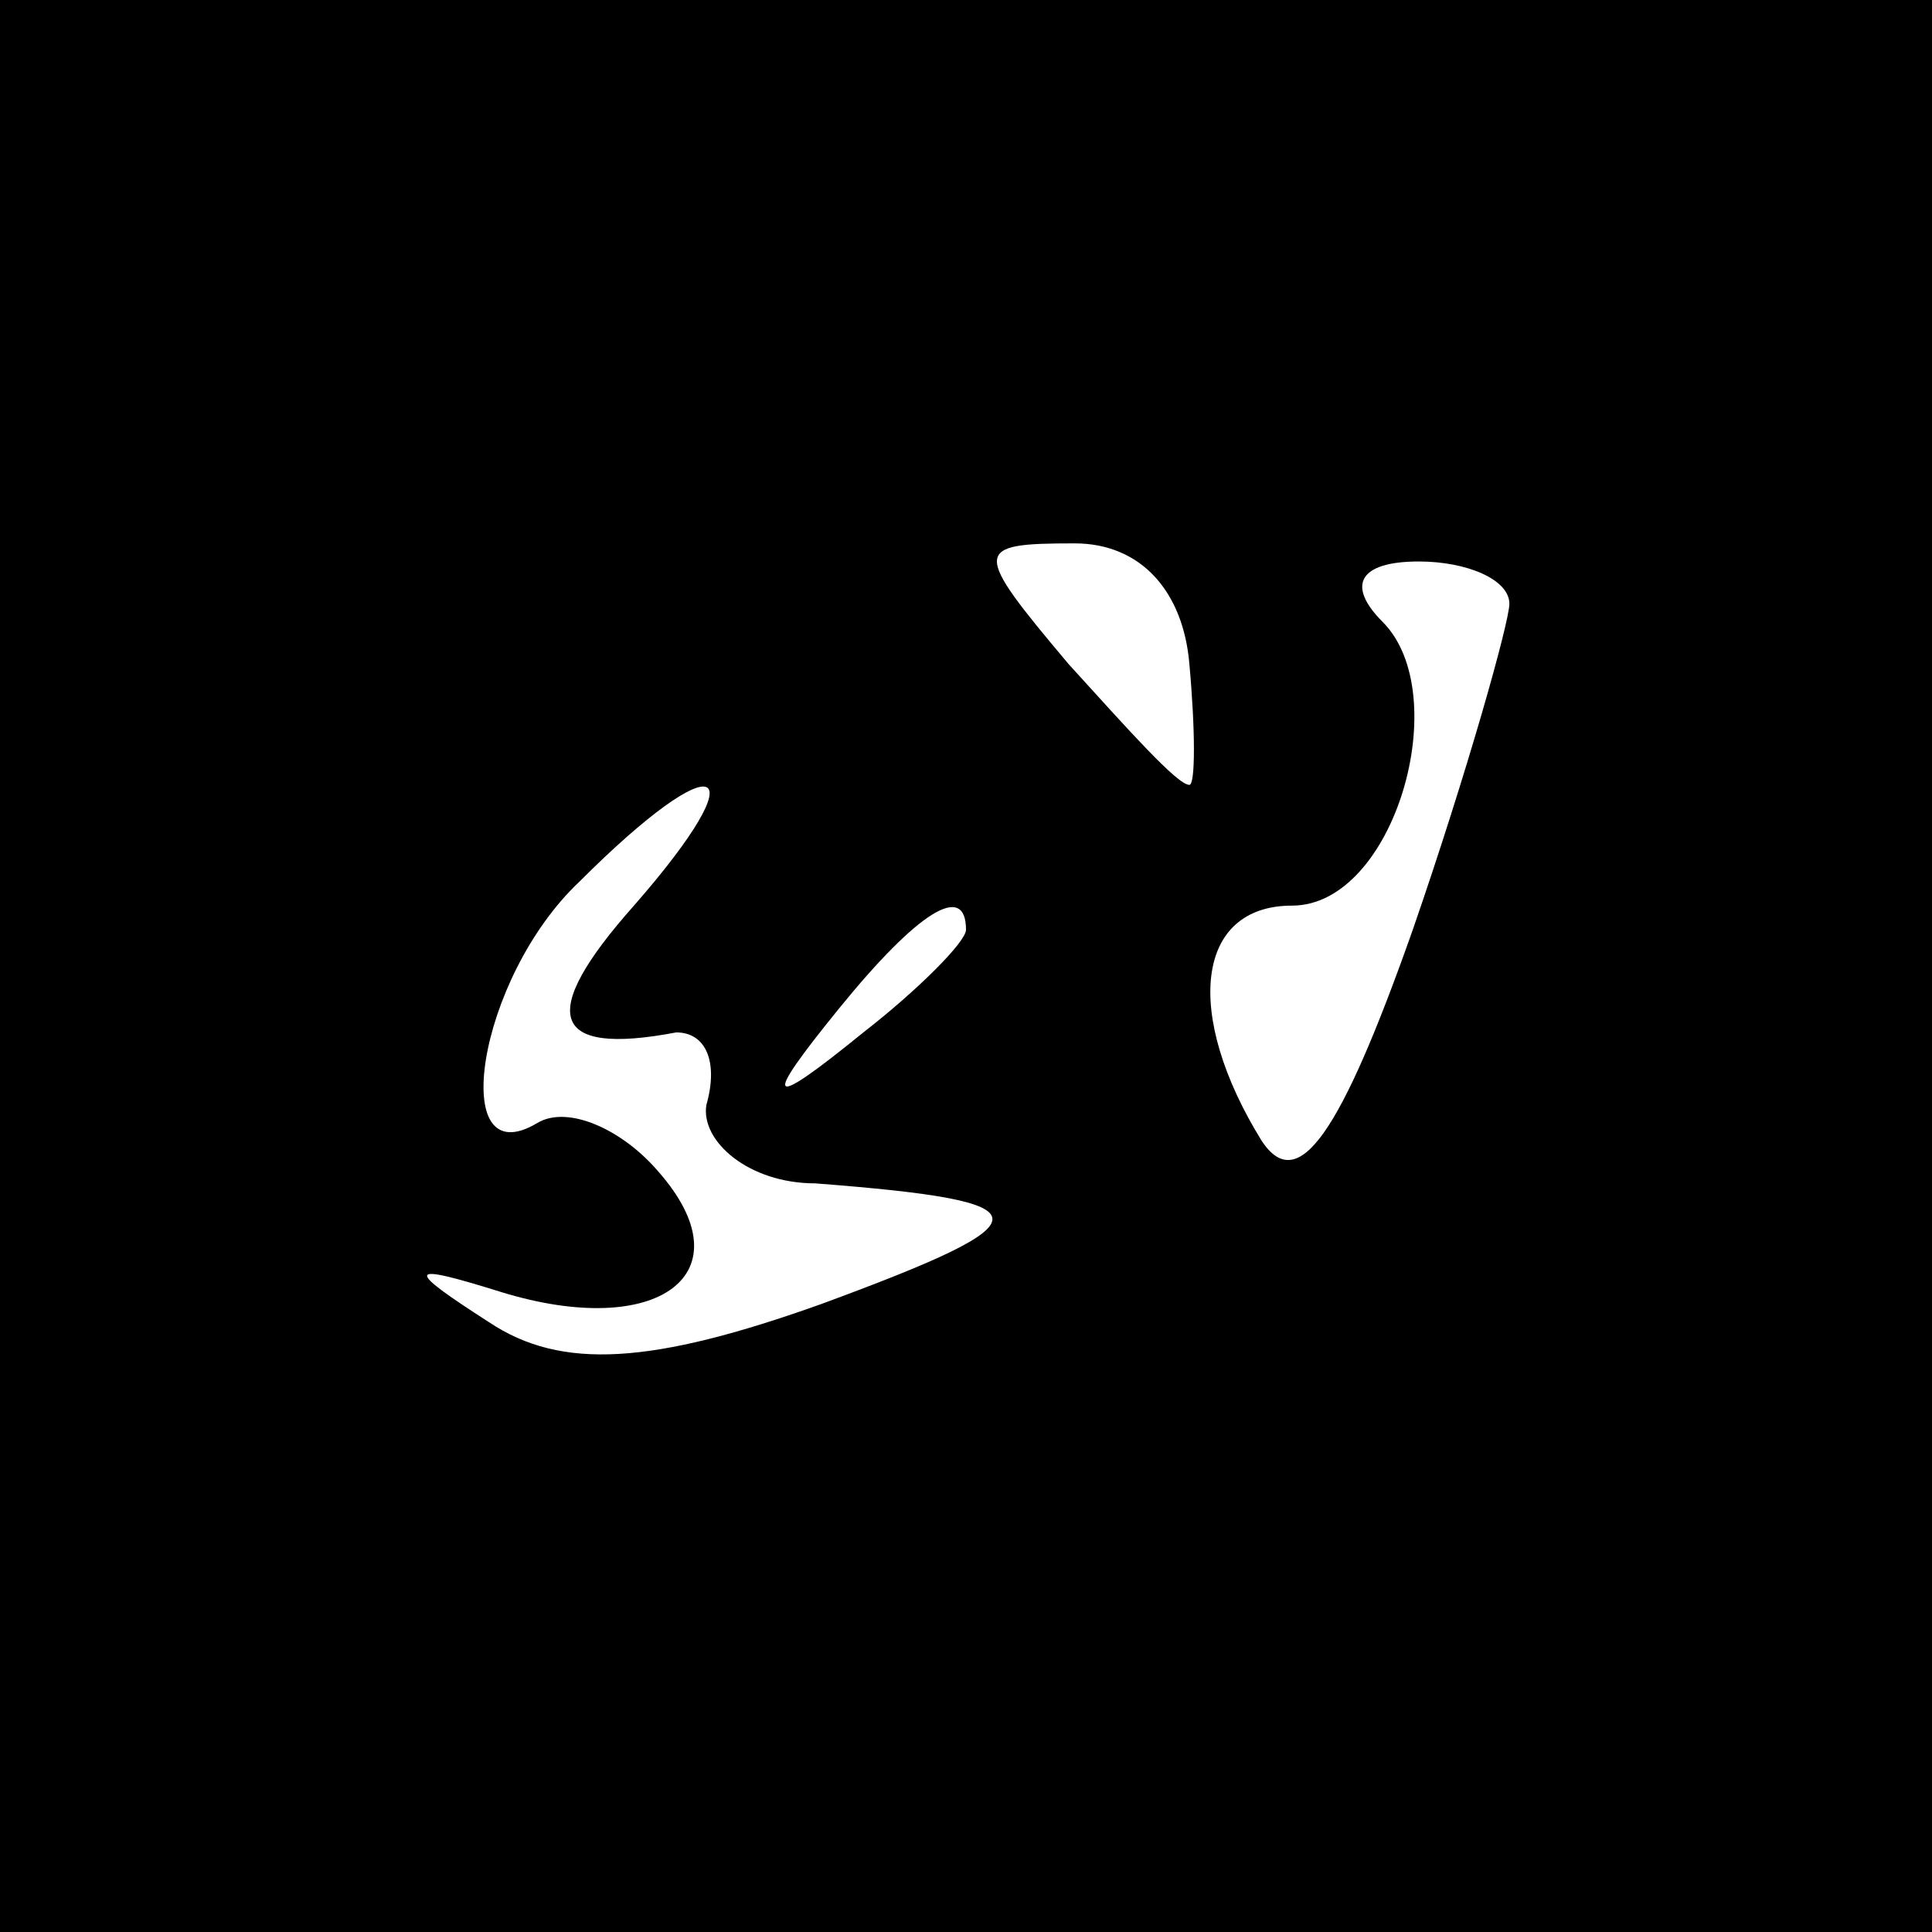 <?xml version="1.0" standalone="no"?>
<!DOCTYPE svg PUBLIC "-//W3C//DTD SVG 20010904//EN"
 "http://www.w3.org/TR/2001/REC-SVG-20010904/DTD/svg10.dtd">
<svg version="1.0" xmlns="http://www.w3.org/2000/svg"
 width="32pt" height="32pt" viewBox="0 0 32 32"
 preserveAspectRatio="xMidYMid meet">
<rect x="0" y="0" width="32" height="32" fill="#808080" stroke="none"/>
<g transform="translate(0,32) scale(0.1,-0.1)"
fill="#000000" stroke="none">
<path fill="#000000" stroke="none" d="M0 160 l0 -160 160 0 160 0 0 160 0
160 -160 0 -160 0 0 -160z"/>
<path fill="#ffffff" stroke="none" d="M197 210 c1 -11 1 -20 0 -20 -2 0 -10
9 -20 20 -16 19 -16 20 1 20 11 0 18 -8 19 -20z"/>
<path fill="#ffffff" stroke="none" d="M250 220 c0 -3 -7 -28 -16 -54 -12 -34
-19 -44 -25 -35 -13 21 -11 39 5 39 17 0 27 35 15 47 -6 6 -4 10 6 10 8 0 15
-3 15 -7z"/>
<path fill="#ffffff" stroke="none" d="M105 170 c-16 -18 -14 -25 7 -21 5 0 7
-5 5 -12 -1 -6 7 -13 18 -13 39 -3 39 -6 1 -20 -28 -10 -43 -11 -55 -3 -14 9
-14 10 2 5 26 -8 41 3 26 20 -6 7 -15 11 -20 8 -15 -9 -10 24 7 40 23 23 30
20 9 -4z"/>
<path fill="#ffffff" stroke="none" d="M160 166 c0 -2 -8 -10 -17 -17 -16 -13
-17 -12 -4 4 13 16 21 21 21 13z"/>
</g>
</svg>

